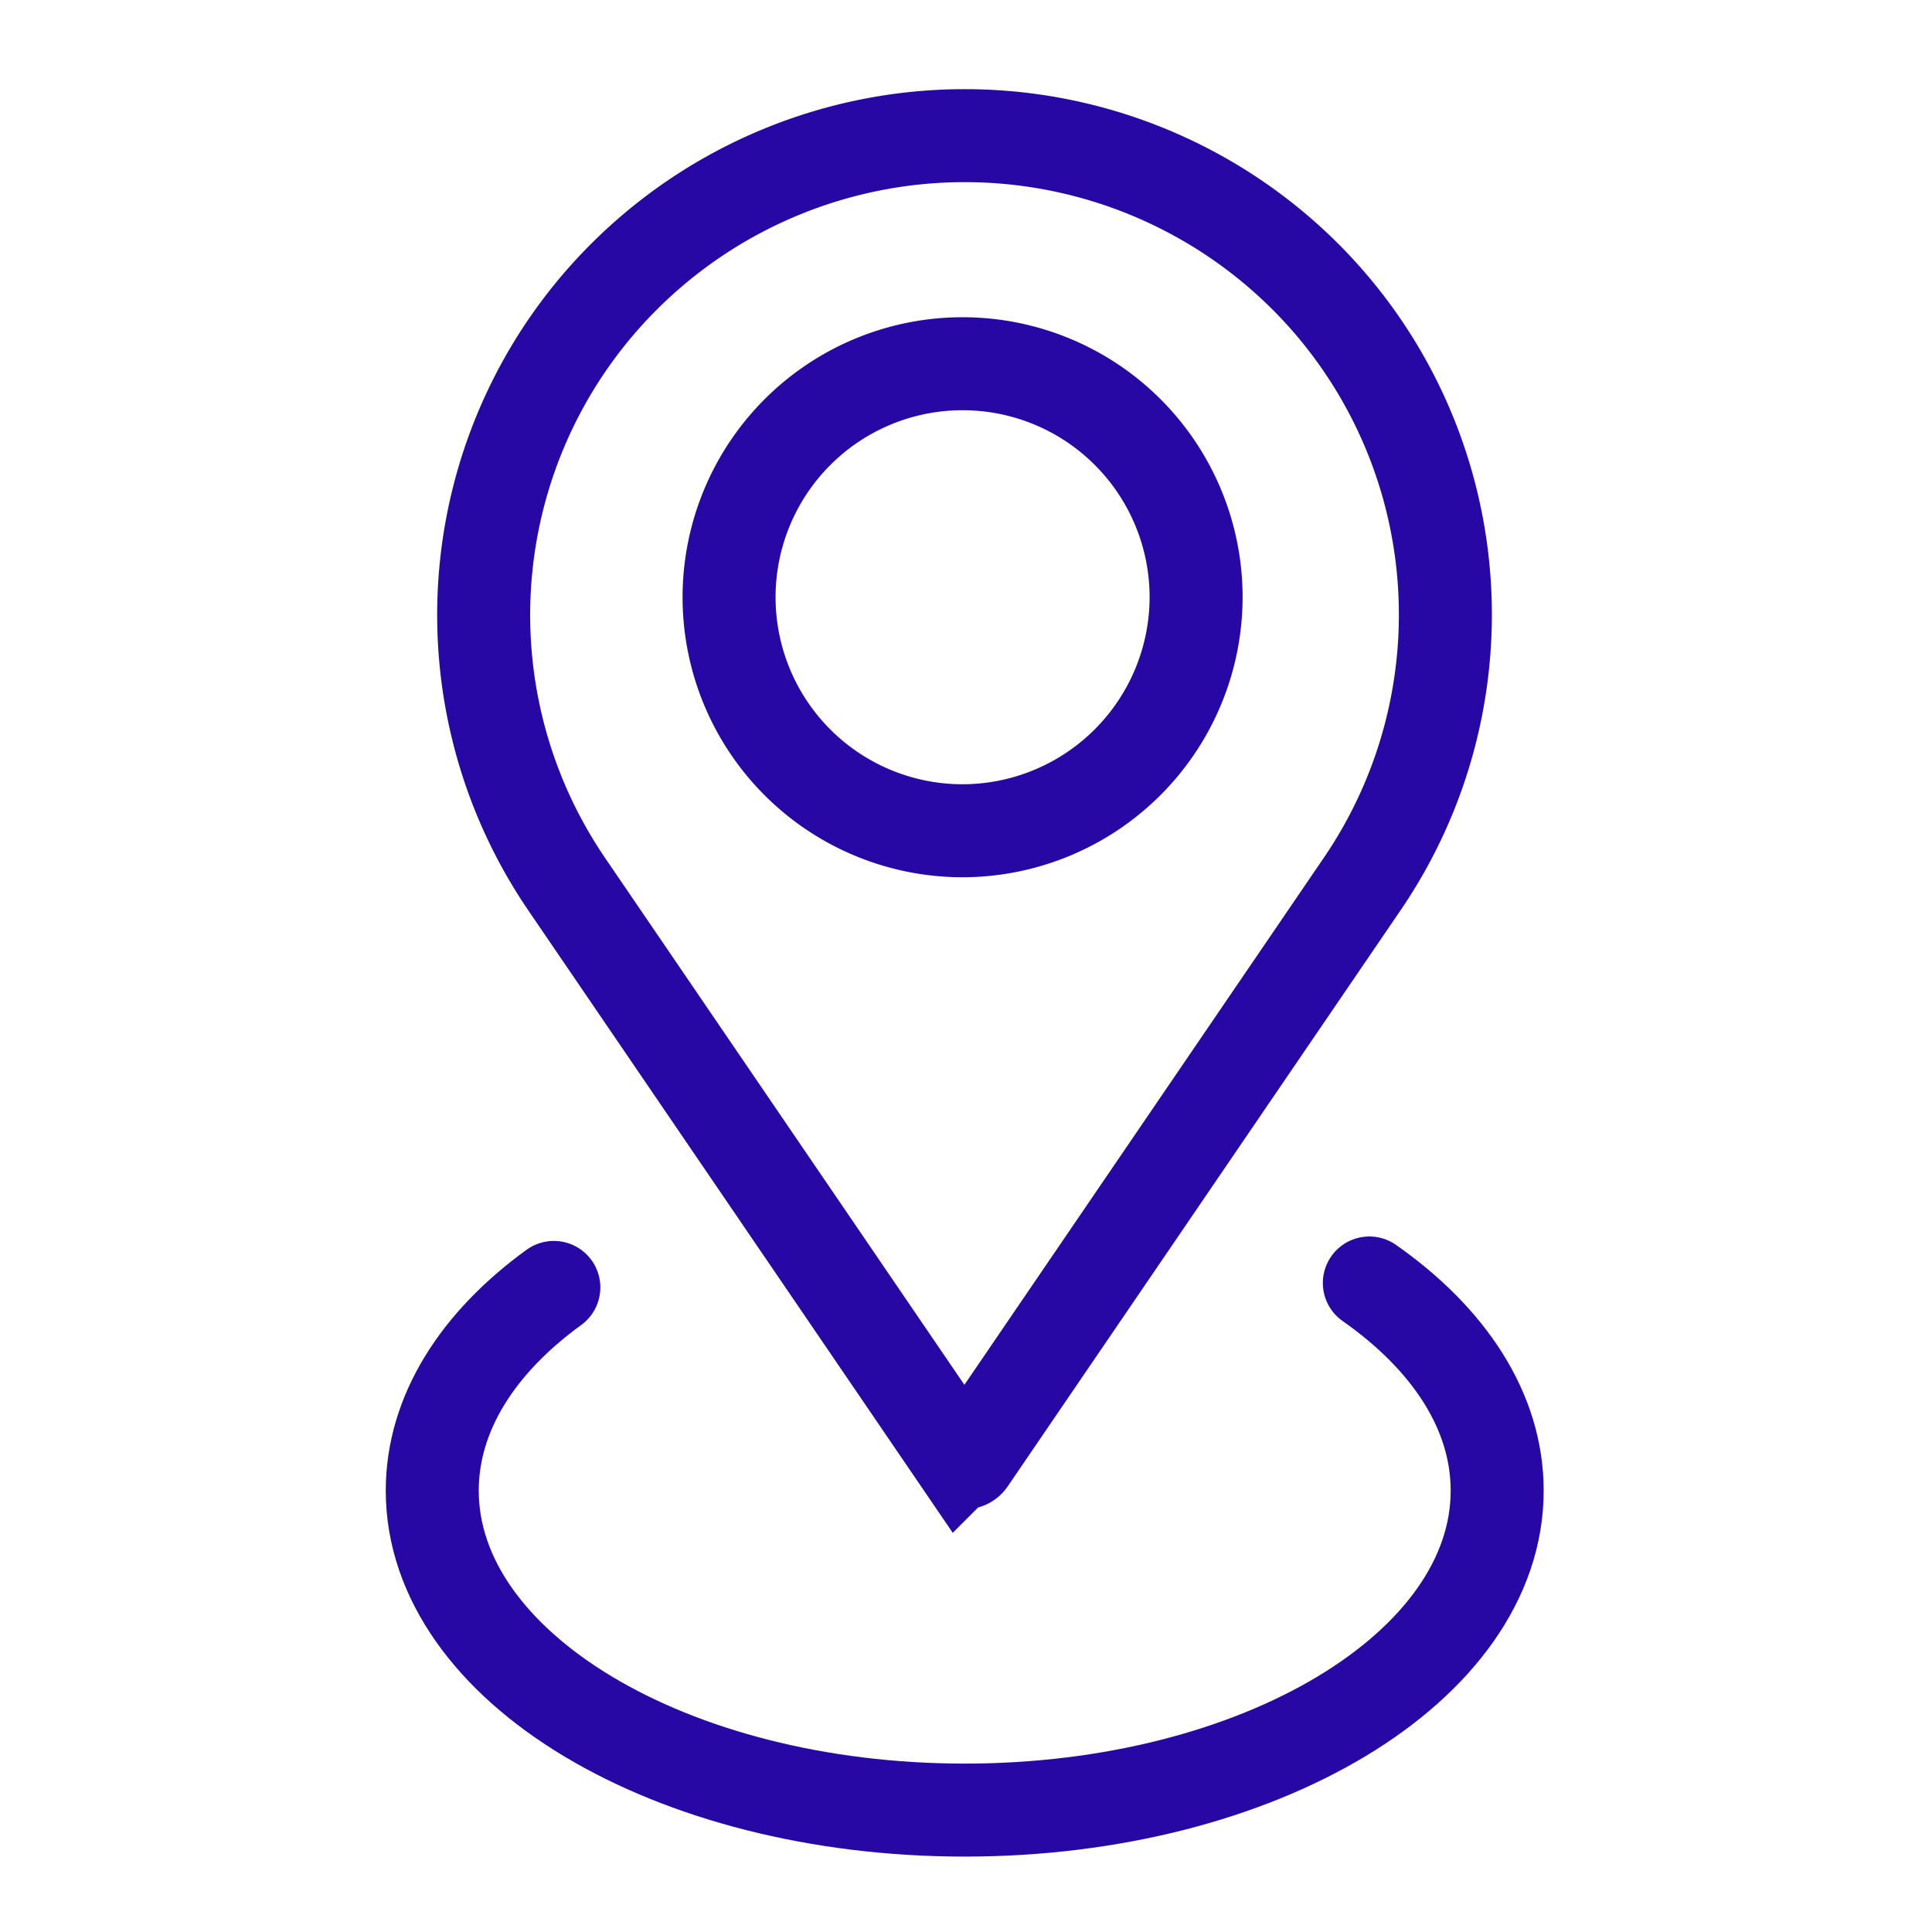 <svg xmlns="http://www.w3.org/2000/svg" viewBox="0 0 300 300"><defs><style>.cls-1,.cls-2{fill:none;stroke:#2808a4;stroke-miterlimit:10;stroke-width:14.44px;}.cls-1{stroke-linecap:round;}</style></defs><g id="GPS"><path class="cls-1" d="M212.63,199.22c12.37,8.67,19.85,19.93,19.85,32.24,0,27.4-37,49.61-82.68,49.61s-82.68-22.21-82.68-49.61c0-12,7.09-23,18.88-31.55"/><path class="cls-2" d="M202.6,42.86h0a74.85,74.85,0,0,0-105.6,0h0a74.21,74.21,0,0,0-9,94.44l61,89.45a.91.91,0,0,0,1.5,0l61-89.45A74.21,74.21,0,0,0,202.6,42.86ZM149.35,129a36.26,36.26,0,1,1,36.38-36.26A36.32,36.32,0,0,1,149.35,129Z"/></g></svg>